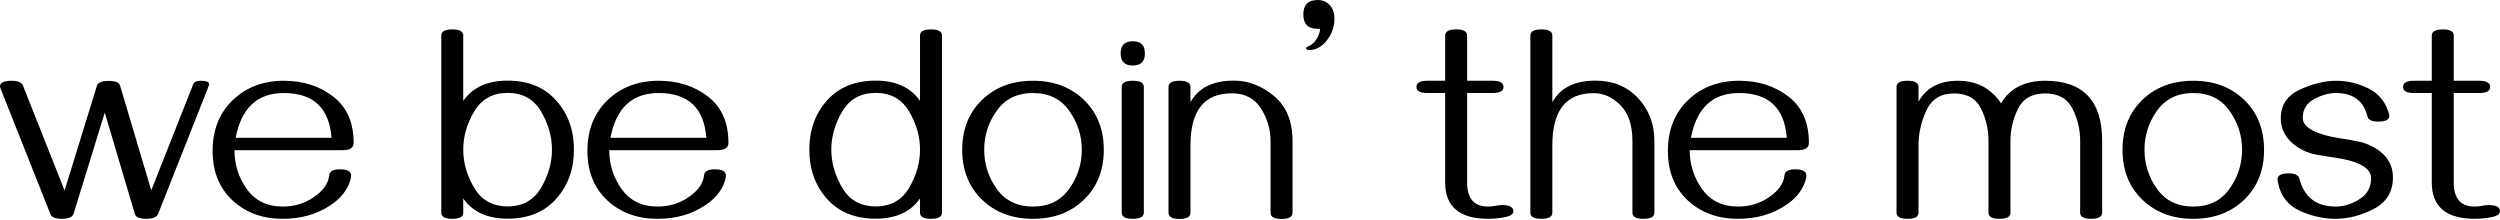 <svg width="363" height="32" viewBox="0 0 363 32" fill="none" xmlns="http://www.w3.org/2000/svg">
<path d="M21.221 31.772C20.255 31.772 19.707 31.531 19.576 31.048L15.211 16.346L10.689 31.028C10.519 31.524 9.945 31.772 8.966 31.772C8.039 31.772 7.491 31.544 7.321 31.087L0.059 12.803C0.02 12.725 0 12.64 0 12.548C0 12 0.568 11.726 1.703 11.726C2.591 11.726 3.132 11.954 3.328 12.411L9.377 27.661L14.075 12.45C14.219 11.981 14.793 11.746 15.798 11.746C16.764 11.746 17.312 11.981 17.442 12.45L21.964 27.642L28.072 12.196C28.19 11.883 28.568 11.726 29.208 11.726C29.978 11.726 30.363 11.902 30.363 12.255C30.363 12.294 30.337 12.392 30.284 12.548L22.963 31.048C22.767 31.531 22.186 31.772 21.221 31.772ZM41.051 31.772C38.115 31.772 35.681 30.878 33.749 29.09C31.831 27.289 30.872 24.894 30.872 21.906C30.872 18.878 31.844 16.424 33.788 14.545C35.746 12.666 38.219 11.726 41.208 11.726C44.014 11.726 46.402 12.49 48.373 14.017C50.356 15.543 51.348 17.788 51.348 20.751C51.348 21.455 50.82 21.808 49.763 21.808L34.043 21.808C34.043 23.896 34.643 25.782 35.844 27.465C37.058 29.149 38.8 29.991 41.071 29.991C42.728 29.991 44.209 29.547 45.514 28.659C46.924 27.72 47.687 26.643 47.805 25.429C47.87 24.868 48.392 24.588 49.371 24.588C50.441 24.588 50.976 24.881 50.976 25.468C50.976 25.886 50.833 26.395 50.545 26.995C50.023 28.092 49.162 29.031 47.962 29.814C46.004 31.119 43.7 31.772 41.051 31.772ZM48.138 20.007C47.811 15.674 45.501 13.508 41.208 13.508C37.371 13.508 35.041 15.674 34.219 20.007L48.138 20.007ZM73.704 11.707C76.693 11.707 79.042 12.666 80.751 14.584C82.474 16.503 83.335 18.884 83.335 21.73C83.335 24.561 82.474 26.943 80.751 28.875C79.042 30.793 76.693 31.753 73.704 31.753C70.781 31.753 68.634 30.774 67.263 28.816L67.263 30.891C67.263 31.478 66.735 31.772 65.678 31.772C64.608 31.772 64.073 31.478 64.073 30.891L64.073 5.149C64.073 4.561 64.608 4.268 65.678 4.268C66.735 4.268 67.263 4.561 67.263 5.149L67.263 14.643C68.634 12.685 70.781 11.707 73.704 11.707ZM73.704 13.488C71.538 13.488 69.919 14.388 68.849 16.189C67.792 17.977 67.263 19.824 67.263 21.73C67.263 23.622 67.792 25.468 68.849 27.27C69.919 29.07 71.538 29.971 73.704 29.971C75.884 29.971 77.502 29.07 78.559 27.27C79.616 25.468 80.145 23.622 80.145 21.73C80.145 19.824 79.616 17.977 78.559 16.189C77.502 14.388 75.884 13.488 73.704 13.488ZM95.473 31.772C92.536 31.772 90.102 30.878 88.171 29.09C86.252 27.289 85.293 24.894 85.293 21.906C85.293 18.878 86.265 16.424 88.21 14.545C90.168 12.666 92.641 11.726 95.629 11.726C98.435 11.726 100.824 12.49 102.794 14.017C104.778 15.543 105.77 17.788 105.77 20.751C105.77 21.455 105.241 21.808 104.184 21.808L88.465 21.808C88.465 23.896 89.065 25.782 90.266 27.465C91.479 29.149 93.222 29.991 95.492 29.991C97.15 29.991 98.631 29.547 99.936 28.659C101.346 27.72 102.109 26.643 102.227 25.429C102.292 24.868 102.814 24.588 103.793 24.588C104.863 24.588 105.398 24.881 105.398 25.468C105.398 25.886 105.254 26.395 104.967 26.995C104.445 28.092 103.584 29.031 102.383 29.814C100.425 31.119 98.122 31.772 95.473 31.772ZM102.559 20.007C102.233 15.674 99.923 13.508 95.629 13.508C91.792 13.508 89.463 15.674 88.641 20.007L102.559 20.007ZM127.147 11.707C130.07 11.707 132.217 12.685 133.587 14.643L133.587 5.149C133.587 4.561 134.116 4.268 135.173 4.268C136.243 4.268 136.778 4.561 136.778 5.149L136.778 30.891C136.778 31.478 136.243 31.772 135.173 31.772C134.116 31.772 133.587 31.478 133.587 30.891L133.587 28.816C132.217 30.774 130.07 31.753 127.147 31.753C124.158 31.753 121.803 30.793 120.08 28.875C118.37 26.943 117.515 24.561 117.515 21.73C117.515 18.884 118.37 16.503 120.08 14.584C121.803 12.666 124.158 11.707 127.147 11.707ZM127.147 13.488C124.98 13.488 123.362 14.388 122.292 16.189C121.235 17.977 120.706 19.824 120.706 21.73C120.706 23.622 121.235 25.468 122.292 27.27C123.362 29.07 124.98 29.971 127.147 29.971C129.326 29.971 130.945 29.07 132.002 27.27C133.059 25.468 133.587 23.622 133.587 21.73C133.587 19.824 133.059 17.977 132.002 16.189C130.945 14.388 129.326 13.488 127.147 13.488ZM149.992 11.726C153.007 11.726 155.474 12.653 157.392 14.506C159.31 16.359 160.27 18.773 160.27 21.749C160.27 24.725 159.31 27.139 157.392 28.992C155.474 30.845 153.007 31.772 149.992 31.772C146.978 31.772 144.511 30.845 142.592 28.992C140.674 27.139 139.715 24.725 139.715 21.749C139.715 18.773 140.674 16.359 142.592 14.506C144.511 12.653 146.978 11.726 149.992 11.726ZM149.992 13.508C147.708 13.508 145.953 14.362 144.726 16.072C143.513 17.782 142.906 19.674 142.906 21.749C142.906 23.824 143.513 25.716 144.726 27.426C145.953 29.136 147.708 29.991 149.992 29.991C152.276 29.991 154.025 29.136 155.239 27.426C156.465 25.716 157.079 23.824 157.079 21.749C157.079 19.674 156.465 17.782 155.239 16.072C154.025 14.362 152.276 13.508 149.992 13.508ZM164.479 5.99C165.653 5.99 166.24 6.578 166.24 7.752C166.24 8.927 165.653 9.514 164.479 9.514C163.304 9.514 162.717 8.927 162.717 7.752C162.717 6.578 163.304 5.99 164.479 5.99ZM162.873 12.607C162.873 12.02 163.408 11.726 164.479 11.726C165.549 11.726 166.084 12.02 166.084 12.607L166.084 30.872C166.084 31.472 165.549 31.772 164.479 31.772C163.408 31.772 162.873 31.472 162.873 30.872L162.873 12.607ZM186.071 31.792C185.014 31.792 184.485 31.491 184.485 30.891L184.485 20.516C184.485 18.806 184.022 17.221 183.095 15.759C182.182 14.284 180.766 13.547 178.847 13.547C174.854 13.547 172.857 16.059 172.857 21.084L172.857 30.891C172.857 31.491 172.329 31.792 171.271 31.792C170.201 31.792 169.666 31.491 169.666 30.891L169.666 12.627C169.666 12.026 170.201 11.726 171.271 11.726C172.329 11.726 172.857 12.026 172.857 12.627L172.857 14.839C174.019 12.751 176.107 11.707 179.122 11.707C181.21 11.694 183.154 12.431 184.955 13.919C186.769 15.393 187.676 17.592 187.676 20.516L187.676 30.891C187.676 31.491 187.141 31.792 186.071 31.792ZM192.942 5.462C192.551 6.088 192.081 6.558 191.533 6.871C191.115 7.132 190.652 7.263 190.143 7.263C189.804 7.263 189.634 7.171 189.634 6.989C189.634 6.91 189.706 6.845 189.849 6.793C190.423 6.571 190.88 6.166 191.22 5.579C191.494 5.109 191.65 4.64 191.689 4.17C191.611 4.183 191.494 4.189 191.337 4.189C189.941 4.189 189.242 3.491 189.242 2.095C189.242 0.698 189.941 -2.11836e-09 191.337 -2.13389e-09C192.042 -2.14173e-09 192.609 0.235 193.04 0.705C193.523 1.201 193.764 1.866 193.764 2.701C193.764 3.706 193.49 4.626 192.942 5.462ZM216.022 31.772C211.898 31.746 209.836 29.991 209.836 26.506L209.836 13.508L207.252 13.508C206.195 13.508 205.667 13.214 205.667 12.627C205.667 12.026 206.195 11.726 207.252 11.726L209.836 11.726L209.836 5.168C209.836 4.568 210.372 4.268 211.442 4.268C212.499 4.268 213.027 4.568 213.027 5.168L213.027 11.726L216.708 11.726C217.778 11.726 218.313 12.026 218.313 12.627C218.313 13.214 217.778 13.508 216.708 13.508L213.027 13.508L213.027 26.506C213.027 28.816 214.026 29.978 216.022 29.991C216.401 29.991 216.76 29.958 217.099 29.893C217.438 29.814 217.778 29.775 218.117 29.775C219.2 29.775 219.742 30.075 219.742 30.676C219.742 31.107 219.285 31.4 218.372 31.557C217.589 31.7 216.806 31.772 216.022 31.772ZM238.613 31.772C237.556 31.772 237.028 31.478 237.028 30.891L237.028 20.496C237.028 18.173 236.447 16.431 235.285 15.269C234.124 14.108 232.838 13.527 231.429 13.527C227.409 13.501 225.399 16.02 225.399 21.084L225.399 30.891C225.399 31.478 224.871 31.772 223.814 31.772C222.744 31.772 222.209 31.478 222.209 30.891L222.209 5.149C222.209 4.561 222.744 4.268 223.814 4.268C224.871 4.268 225.399 4.561 225.399 5.149L225.399 14.839C226.561 12.751 228.649 11.707 231.664 11.707C234.196 11.707 236.251 12.548 237.83 14.232C239.422 15.915 240.219 18.003 240.219 20.496L240.219 30.891C240.219 31.478 239.683 31.772 238.613 31.772ZM252.356 31.772C249.419 31.772 246.985 30.878 245.054 29.09C243.135 27.289 242.176 24.894 242.176 21.906C242.176 18.878 243.148 16.424 245.093 14.545C247.051 12.666 249.524 11.726 252.512 11.726C255.318 11.726 257.707 12.49 259.677 14.017C261.661 15.543 262.653 17.788 262.653 20.751C262.653 21.455 262.124 21.808 261.067 21.808L245.348 21.808C245.348 23.896 245.948 25.782 247.149 27.465C248.362 29.149 250.105 29.991 252.375 29.991C254.033 29.991 255.514 29.547 256.819 28.659C258.229 27.72 258.992 26.643 259.11 25.429C259.175 24.868 259.697 24.588 260.676 24.588C261.746 24.588 262.281 24.881 262.281 25.468C262.281 25.886 262.137 26.395 261.85 26.995C261.328 28.092 260.467 29.031 259.266 29.814C257.309 31.119 255.005 31.772 252.356 31.772ZM259.442 20.007C259.116 15.674 256.806 13.508 252.512 13.508C248.675 13.508 246.346 15.674 245.524 20.007L259.442 20.007ZM303.626 31.772C302.569 31.772 302.04 31.478 302.04 30.891L302.04 20.457C302.04 18.8 301.668 17.24 300.924 15.778C300.18 14.304 298.856 13.566 296.95 13.566C295.058 13.566 293.746 14.31 293.015 15.798C292.285 17.273 291.919 18.826 291.919 20.457L291.919 30.891C291.919 31.478 291.384 31.772 290.314 31.772C289.257 31.772 288.728 31.478 288.728 30.891L288.728 20.457C288.728 18.8 288.369 17.24 287.652 15.778C286.934 14.304 285.616 13.566 283.697 13.566C281.805 13.566 280.474 14.395 279.704 16.052C278.947 17.697 278.568 19.374 278.568 21.084L278.568 30.872C278.568 31.472 278.04 31.772 276.983 31.772C275.912 31.772 275.377 31.472 275.377 30.872L275.377 12.607C275.377 12.02 275.912 11.726 276.983 11.726C278.04 11.726 278.568 12.02 278.568 12.607L278.568 14.76C279.678 12.738 281.596 11.726 284.324 11.726C287.012 11.726 289.087 12.816 290.549 14.995C291.854 12.816 293.994 11.726 296.97 11.726C302.477 11.726 305.231 14.636 305.231 20.457L305.231 30.891C305.231 31.478 304.696 31.772 303.626 31.772ZM318.464 11.726C321.479 11.726 323.946 12.653 325.864 14.506C327.783 16.359 328.742 18.773 328.742 21.749C328.742 24.725 327.783 27.139 325.864 28.992C323.946 30.845 321.479 31.772 318.464 31.772C315.45 31.772 312.983 30.845 311.065 28.992C309.146 27.139 308.187 24.725 308.187 21.749C308.187 18.773 309.146 16.359 311.065 14.506C312.983 12.653 315.45 11.726 318.464 11.726ZM318.464 13.508C316.18 13.508 314.425 14.362 313.198 16.072C311.985 17.782 311.378 19.674 311.378 21.749C311.378 23.824 311.985 25.716 313.198 27.426C314.425 29.136 316.18 29.991 318.464 29.991C320.748 29.991 322.497 29.136 323.711 27.426C324.937 25.716 325.551 23.824 325.551 21.749C325.551 19.674 324.937 17.782 323.711 16.072C322.497 14.362 320.748 13.508 318.464 13.508ZM339.137 31.772C337.375 31.772 335.633 31.381 333.91 30.598C332.2 29.801 331.156 28.457 330.778 26.565C330.726 26.33 330.699 26.154 330.699 26.036C330.699 25.462 331.241 25.175 332.324 25.175C333.225 25.175 333.74 25.429 333.871 25.938C334.575 28.64 336.331 29.991 339.137 29.991C340.311 29.991 341.46 29.638 342.582 28.933C343.718 28.229 344.285 27.204 344.285 25.86C344.285 24.999 343.672 24.3 342.445 23.765C341.636 23.4 340.566 23.119 339.235 22.924C338.269 22.78 337.297 22.623 336.318 22.454C335.339 22.284 334.412 21.906 333.538 21.318C331.959 20.248 331.169 18.871 331.169 17.188C331.169 15.243 332.102 13.847 333.969 12.998C335.835 12.15 337.577 11.726 339.195 11.726C340.801 11.726 342.354 12.091 343.855 12.822C345.355 13.553 346.347 14.734 346.83 16.366C346.895 16.587 346.928 16.744 346.928 16.835C346.928 17.384 346.393 17.658 345.323 17.658C344.396 17.658 343.874 17.41 343.757 16.914C343.195 14.643 341.675 13.508 339.195 13.508C338.138 13.508 337.068 13.808 335.985 14.408C334.902 14.995 334.36 15.902 334.36 17.129C334.36 17.977 335.045 18.676 336.416 19.224C337.277 19.576 338.328 19.85 339.567 20.046C340.494 20.177 341.434 20.34 342.386 20.535C343.339 20.718 344.259 21.096 345.147 21.671C346.687 22.676 347.457 24.033 347.457 25.743C347.457 27.844 346.523 29.377 344.657 30.343C342.804 31.296 340.964 31.772 339.137 31.772ZM359.281 31.772C355.157 31.746 353.094 29.991 353.094 26.506L353.094 13.508L350.51 13.508C349.453 13.508 348.925 13.214 348.925 12.627C348.925 12.026 349.453 11.726 350.51 11.726L353.094 11.726L353.094 5.168C353.094 4.568 353.63 4.268 354.7 4.268C355.757 4.268 356.285 4.568 356.285 5.168L356.285 11.726L359.966 11.726C361.036 11.726 361.571 12.026 361.571 12.627C361.571 13.214 361.036 13.508 359.966 13.508L356.285 13.508L356.285 26.506C356.285 28.816 357.284 29.978 359.281 29.991C359.659 29.991 360.018 29.958 360.357 29.893C360.697 29.814 361.036 29.775 361.375 29.775C362.458 29.775 363 30.075 363 30.676C363 31.107 362.543 31.4 361.63 31.557C360.847 31.7 360.064 31.772 359.281 31.772Z" fill="black"/>
</svg>

